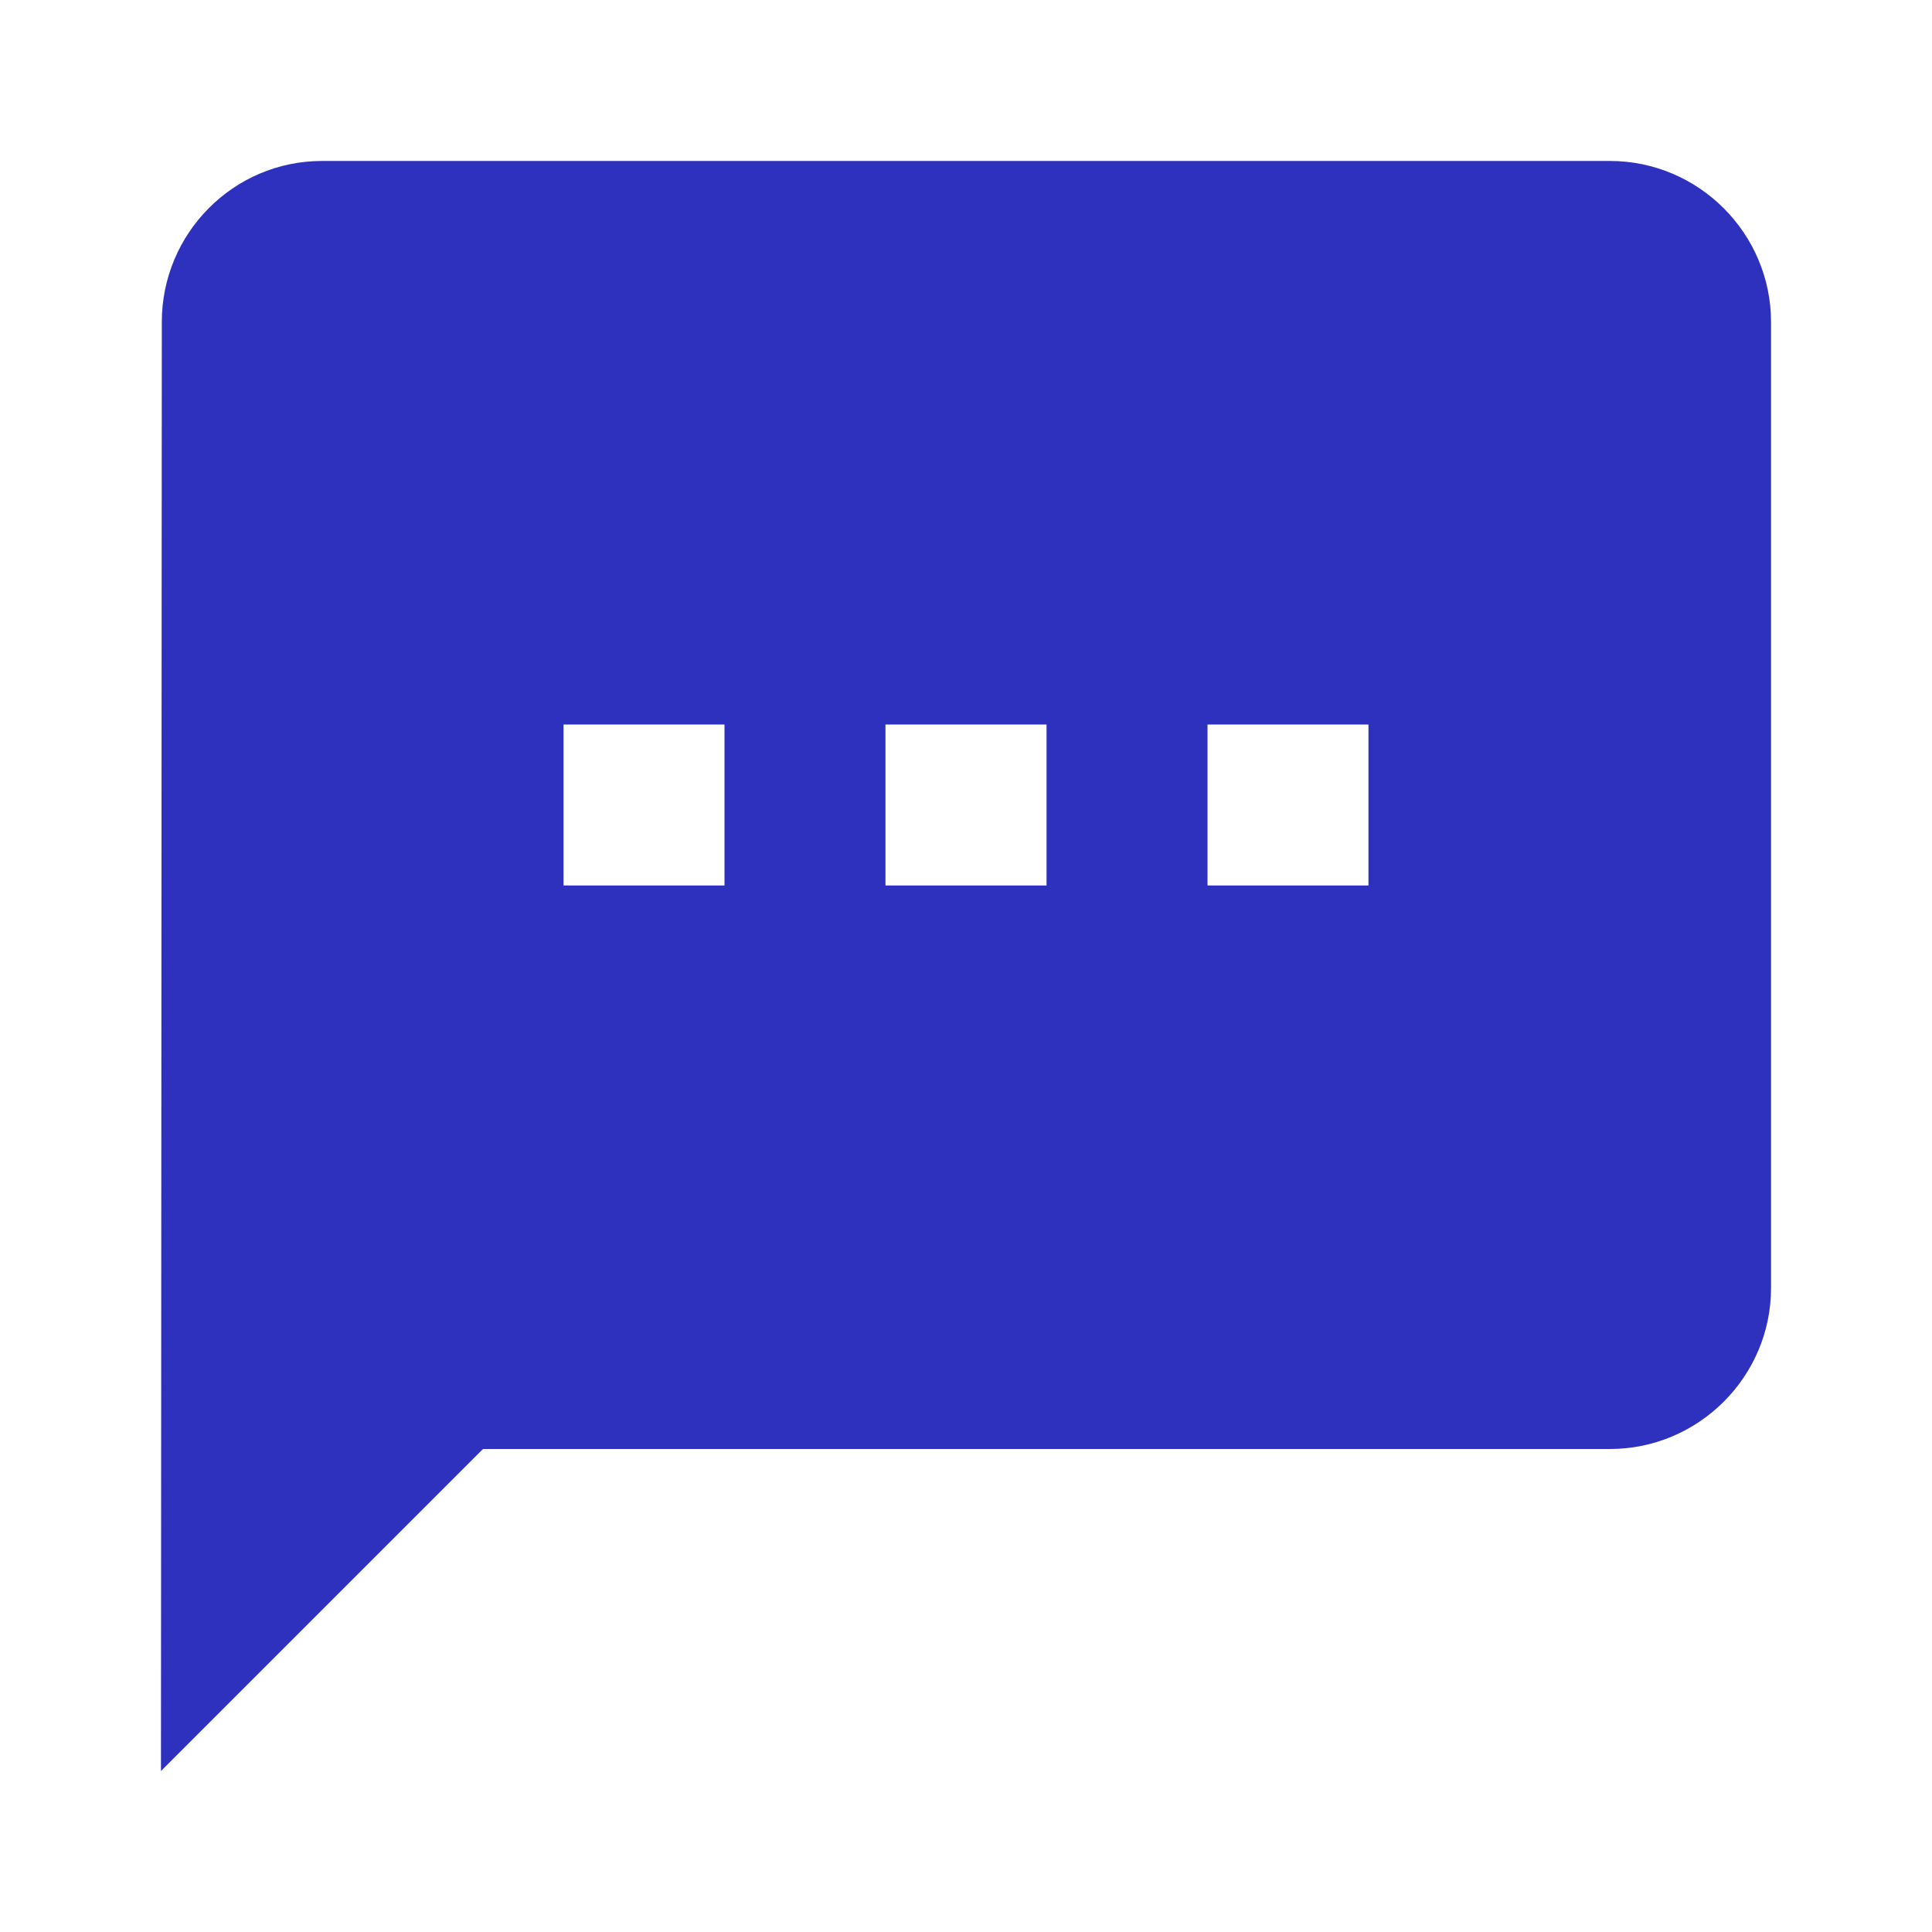 <svg width="16" height="16" viewBox="0 0 16 16" fill="none" xmlns="http://www.w3.org/2000/svg">
<g clip-path="url(#clip0_262_31603)">
<path d="M13.333 1.333H2.667C1.933 1.333 1.34 1.933 1.34 2.667L1.333 14.667L4 12H13.333C14.067 12 14.667 11.4 14.667 10.667V2.667C14.667 1.933 14.067 1.333 13.333 1.333ZM6 7.333H4.667V6H6V7.333ZM8.667 7.333H7.333V6H8.667V7.333ZM11.333 7.333H10V6H11.333V7.333Z" fill="#2E31BE"/>
</g>
<defs>
<clipPath id="clip0_262_31603">
<rect width="16" height="16" fill="white"/>
</clipPath>
</defs>
</svg>
